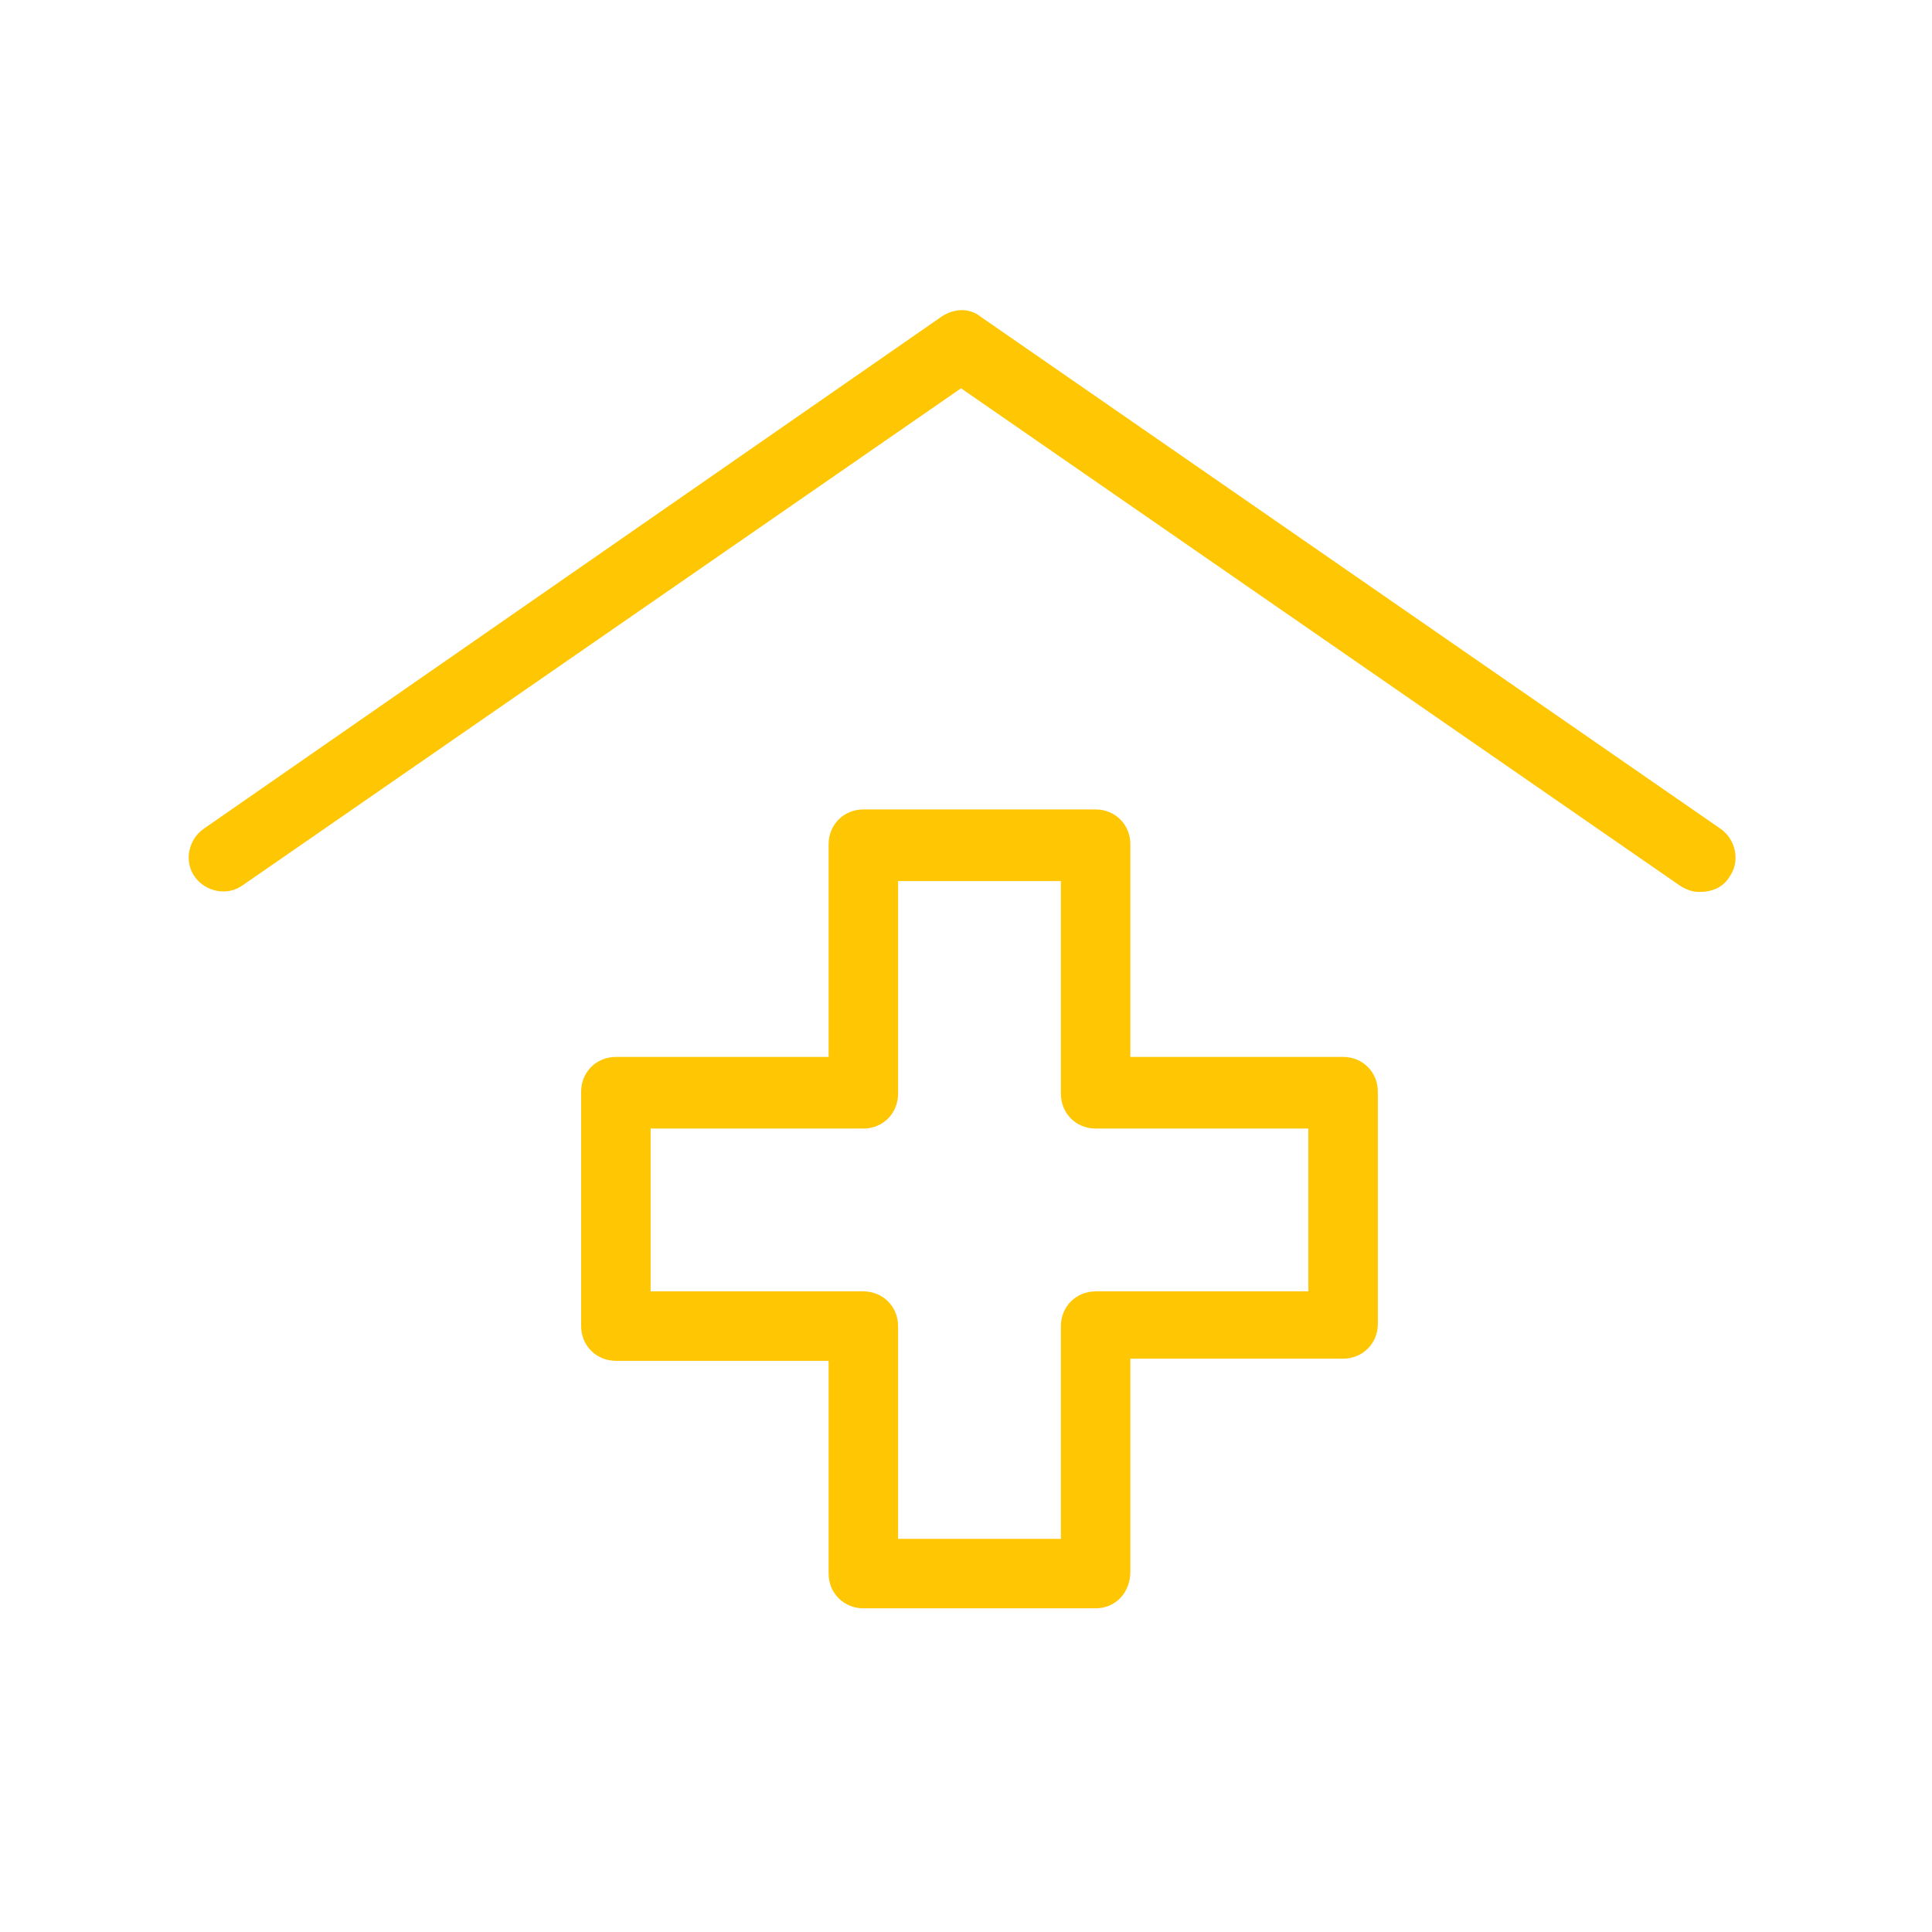 <svg xmlns="http://www.w3.org/2000/svg" version="1.1" xmlns:xlink="http://www.w3.org/1999/xlink" xmlns:svgjs="http://svgjs.dev/svgjs" width="128" height="128" viewBox="0 0 128 128"><g transform="matrix(0.805,0,0,0.805,12.222,20.081)"><svg viewBox="0 0 96 81" data-background-color="#ffffff" preserveAspectRatio="xMidYMid meet" height="108" width="128" xmlns="http://www.w3.org/2000/svg" xmlns:xlink="http://www.w3.org/1999/xlink"><g id="tight-bounds" transform="matrix(1,0,0,1,0.26,0.435)"><svg viewBox="0 0 95.481 80.131" height="80.131" width="95.481"><g><svg viewBox="0 0 95.481 80.131" height="80.131" width="95.481"><g><svg viewBox="0 0 95.481 80.131" height="80.131" width="95.481"><g id="textblocktransform"><svg viewBox="0 0 95.481 80.131" height="80.131" width="95.481" id="textblock"><g><svg viewBox="0 0 95.481 80.131" height="80.131" width="95.481"><g><svg viewBox="0 0 95.481 80.131" height="80.131" width="95.481"><g><svg xmlns="http://www.w3.org/2000/svg" xmlns:xlink="http://www.w3.org/1999/xlink" version="1.0" x="0" y="0" viewBox="14.422 20.1 71.255 59.8" enable-background="new 0 0 100 100" xml:space="preserve" height="80.131" width="95.481" class="icon-icon-0" data-fill-palette-color="accent" id="icon-0"><path d="M84 46.9C83.7 46.9 83.4 46.8 83.1 46.6L50 23.7 16.9 46.6C16.2 47.1 15.2 46.9 14.7 46.2S14.4 44.5 15.1 44L49.1 20.4C49.7 20 50.4 20 50.9 20.4L85 44C85.7 44.5 85.9 45.5 85.4 46.2 85.1 46.7 84.6 46.9 84 46.9" fill="#ffc604" data-fill-palette-color="accent"></path><path d="M56.2 79.9H45.5C44.6 79.9 43.9 79.2 43.9 78.3V68.5H34.1C33.2 68.5 32.5 67.8 32.5 66.9V56.1C32.5 55.2 33.2 54.5 34.1 54.5H43.9V44.7C43.9 43.8 44.6 43.1 45.5 43.1H56.2C57.1 43.1 57.8 43.8 57.8 44.7V54.5H67.6C68.5 54.5 69.2 55.2 69.2 56.1V66.8C69.2 67.7 68.5 68.4 67.6 68.4H57.8V78.2C57.8 79.2 57.1 79.9 56.2 79.9M47.1 76.7H54.6V66.9C54.6 66 55.3 65.3 56.2 65.3H66V57.8H56.2C55.3 57.8 54.6 57.1 54.6 56.2V46.4H47.1V56.2C47.1 57.1 46.4 57.8 45.5 57.8H35.7V65.3H45.5C46.4 65.3 47.1 66 47.1 66.9z" fill="#ffc604" data-fill-palette-color="accent"></path></svg></g></svg></g></svg></g></svg></g></svg></g></svg></g><defs></defs></svg><rect width="95.481" height="80.131" fill="none" stroke="none" visibility="hidden"></rect></g></svg></g></svg>